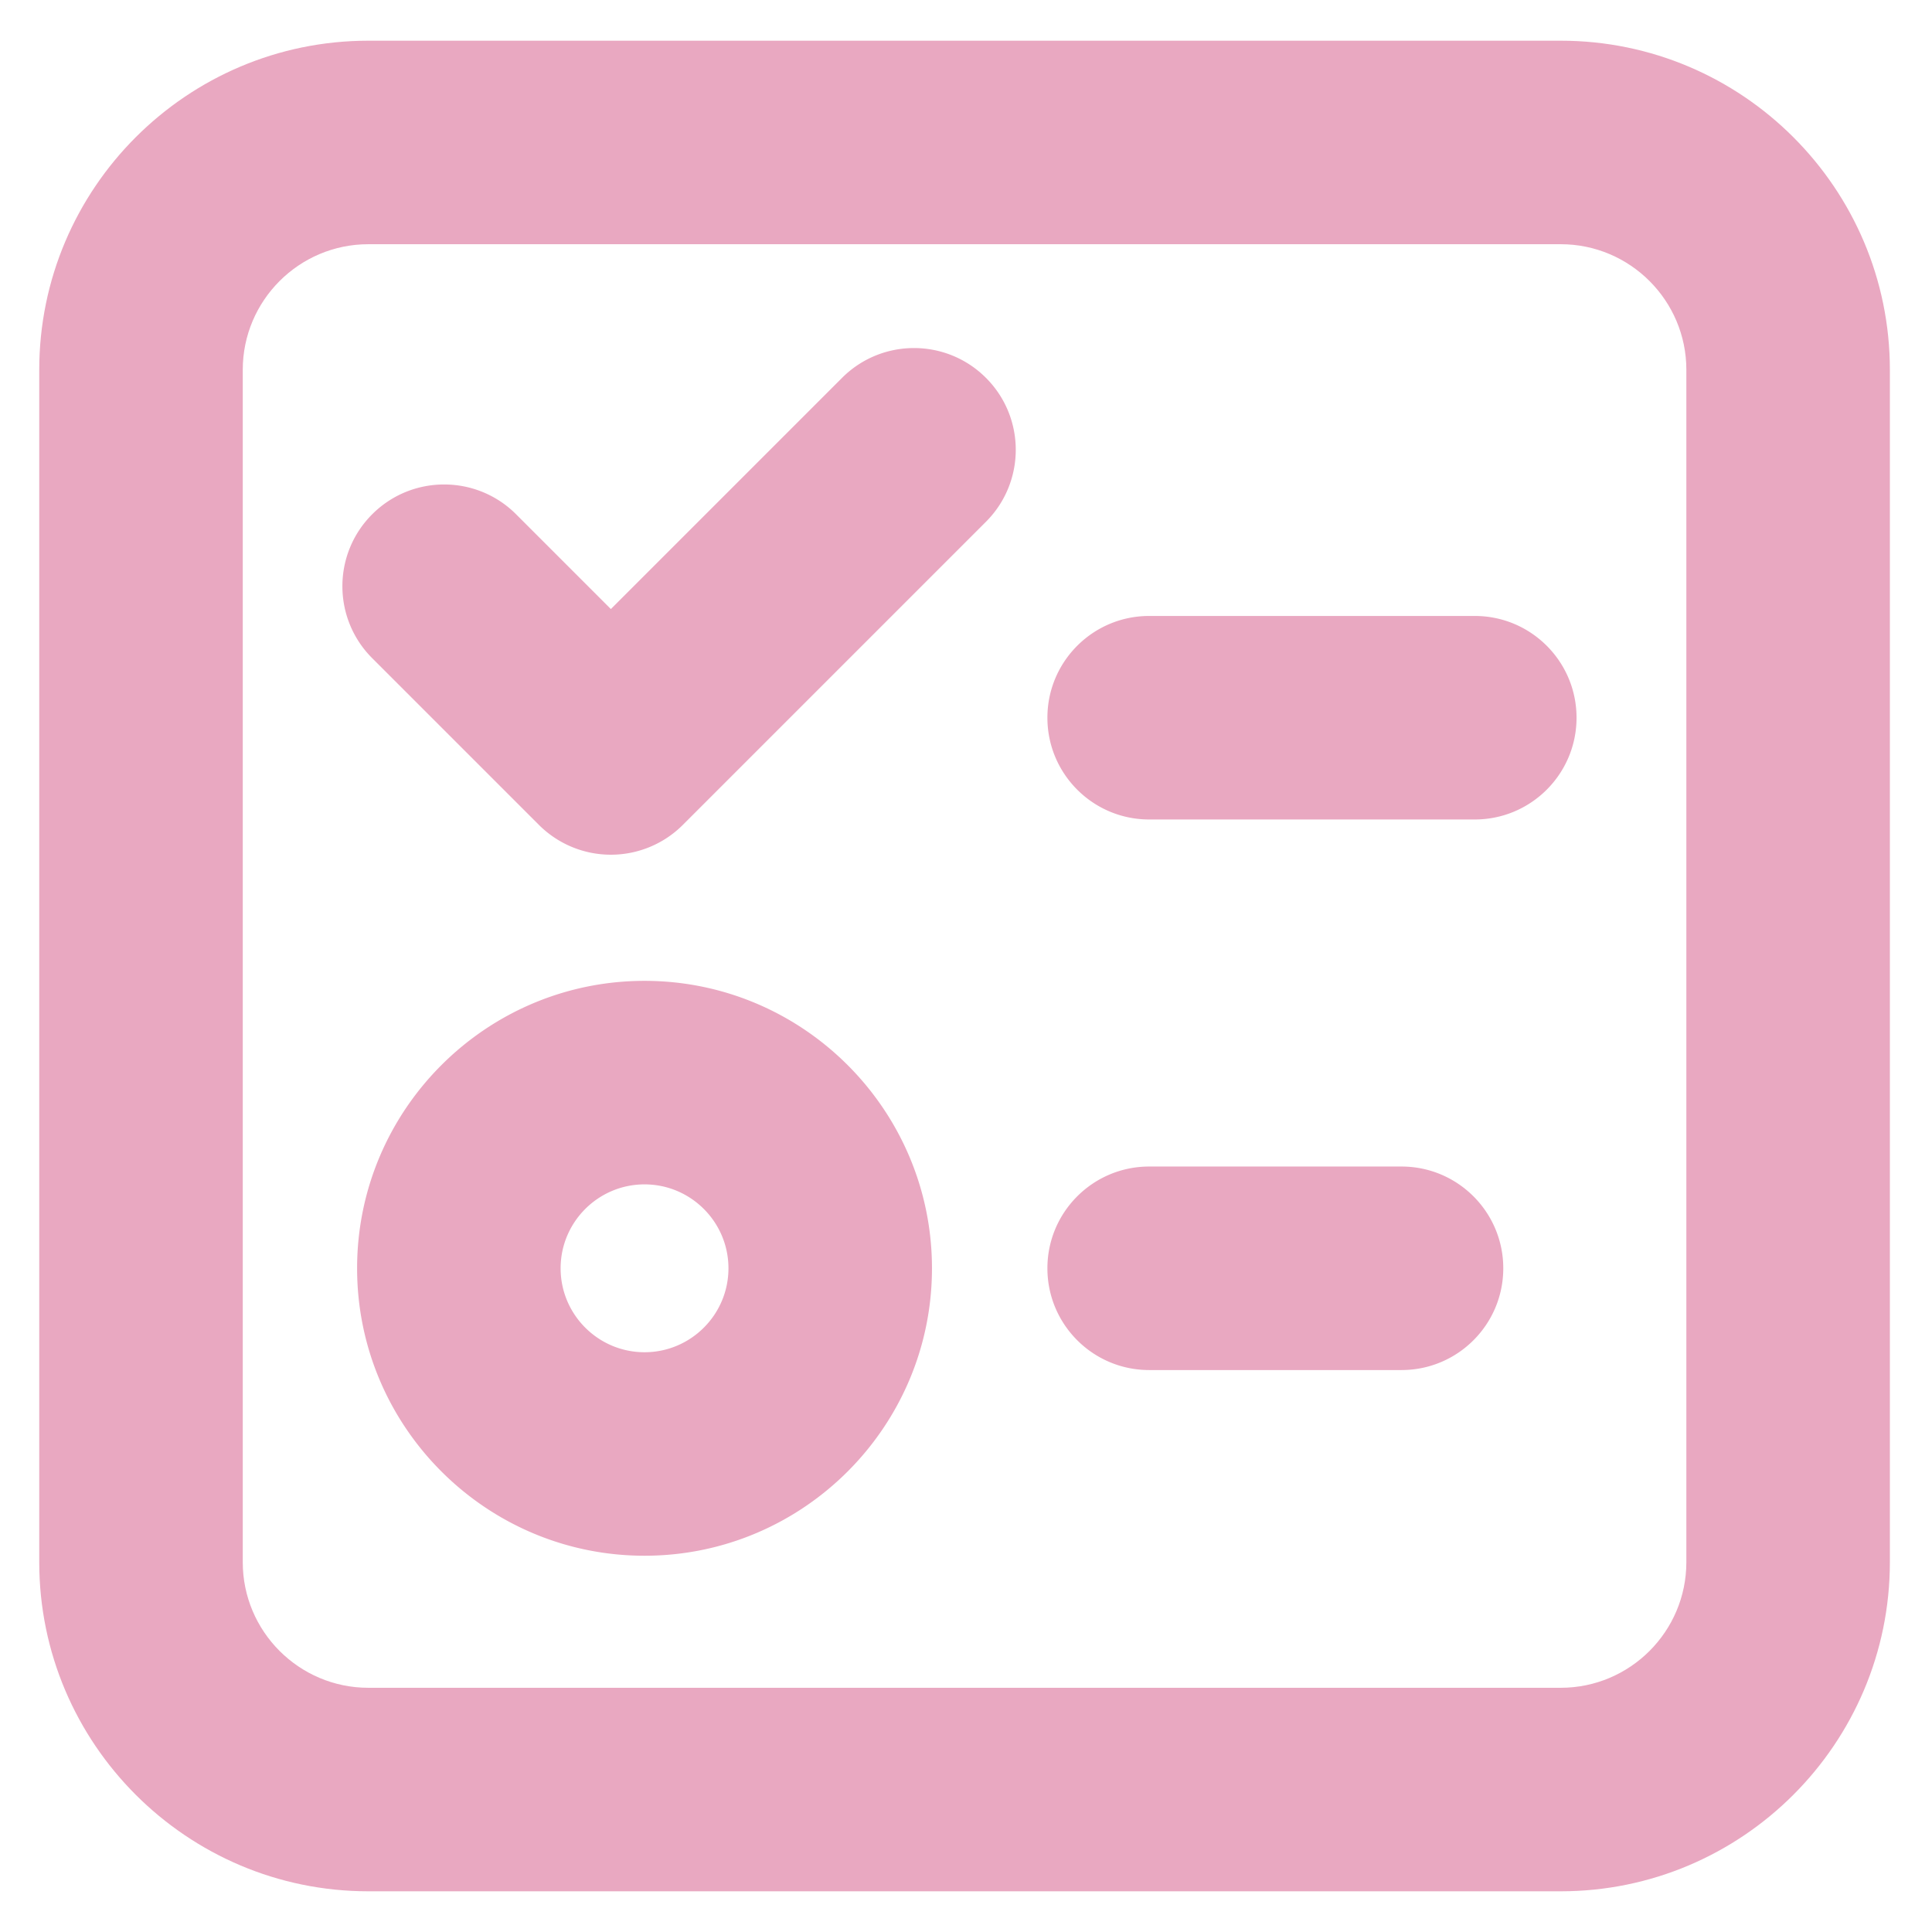 <?xml version="1.0" standalone="no"?><!DOCTYPE svg PUBLIC "-//W3C//DTD SVG 1.1//EN" "http://www.w3.org/Graphics/SVG/1.1/DTD/svg11.dtd"><svg t="1720814046888" class="icon" viewBox="0 0 1024 1024" version="1.1" xmlns="http://www.w3.org/2000/svg" p-id="2881" fill="#E9A8C1" xmlns:xlink="http://www.w3.org/1999/xlink" width="128" height="128"><path d="M827.223 1002.427H195.241c-96.186 0-174.44-78.254-174.44-174.44V196.009C20.801 99.823 99.055 21.573 195.241 21.573h631.983c96.194 0 174.448 78.25 174.448 174.435v631.979c-0.013 96.186-78.263 174.44-174.448 174.44zM195.241 129.438c-36.709 0-66.574 29.861-66.574 66.57v631.979c0 36.709 29.866 66.574 66.574 66.574h631.983c36.709 0 66.579-29.866 66.579-66.574l0.004-631.979c0-36.709-29.866-66.57-66.583-66.57H195.241z" p-id="2882"></path><path d="M323.777 453.013a53.924 53.924 0 0 1-38.137-15.8L197.273 348.845c-21.064-21.06-21.06-55.21 0-76.269s55.21-21.06 76.269 0l50.231 50.235 122.535-122.539c21.06-21.06 55.21-21.064 76.269 0 21.064 21.06 21.064 55.21 0.004 76.274l-160.672 160.676a53.933 53.933 0 0 1-38.133 15.791zM341.618 824.57c-84.001 0-152.345-68.343-152.345-152.349 0-84.001 68.339-152.345 152.345-152.345s152.345 68.343 152.345 152.345c0 84.006-68.343 152.349-152.345 152.349z m0-196.824c-24.524 0-44.479 19.955-44.479 44.479 0 24.533 19.955 44.488 44.479 44.488 24.529 0 44.479-19.955 44.479-44.488 0-24.524-19.955-44.479-44.479-44.479zM781.665 434.339h-172.585c-29.779 0-53.933-24.149-53.933-53.933s24.153-53.933 53.933-53.933h172.585c29.779 0 53.933 24.149 53.933 53.933s-24.153 53.933-53.933 53.933zM742.834 726.154h-133.753c-29.779 0-53.933-24.153-53.933-53.933 0-29.784 24.153-53.933 53.933-53.933h133.753c29.779 0 53.933 24.149 53.933 53.933s-24.153 53.933-53.933 53.933z" p-id="2883"></path></svg>
